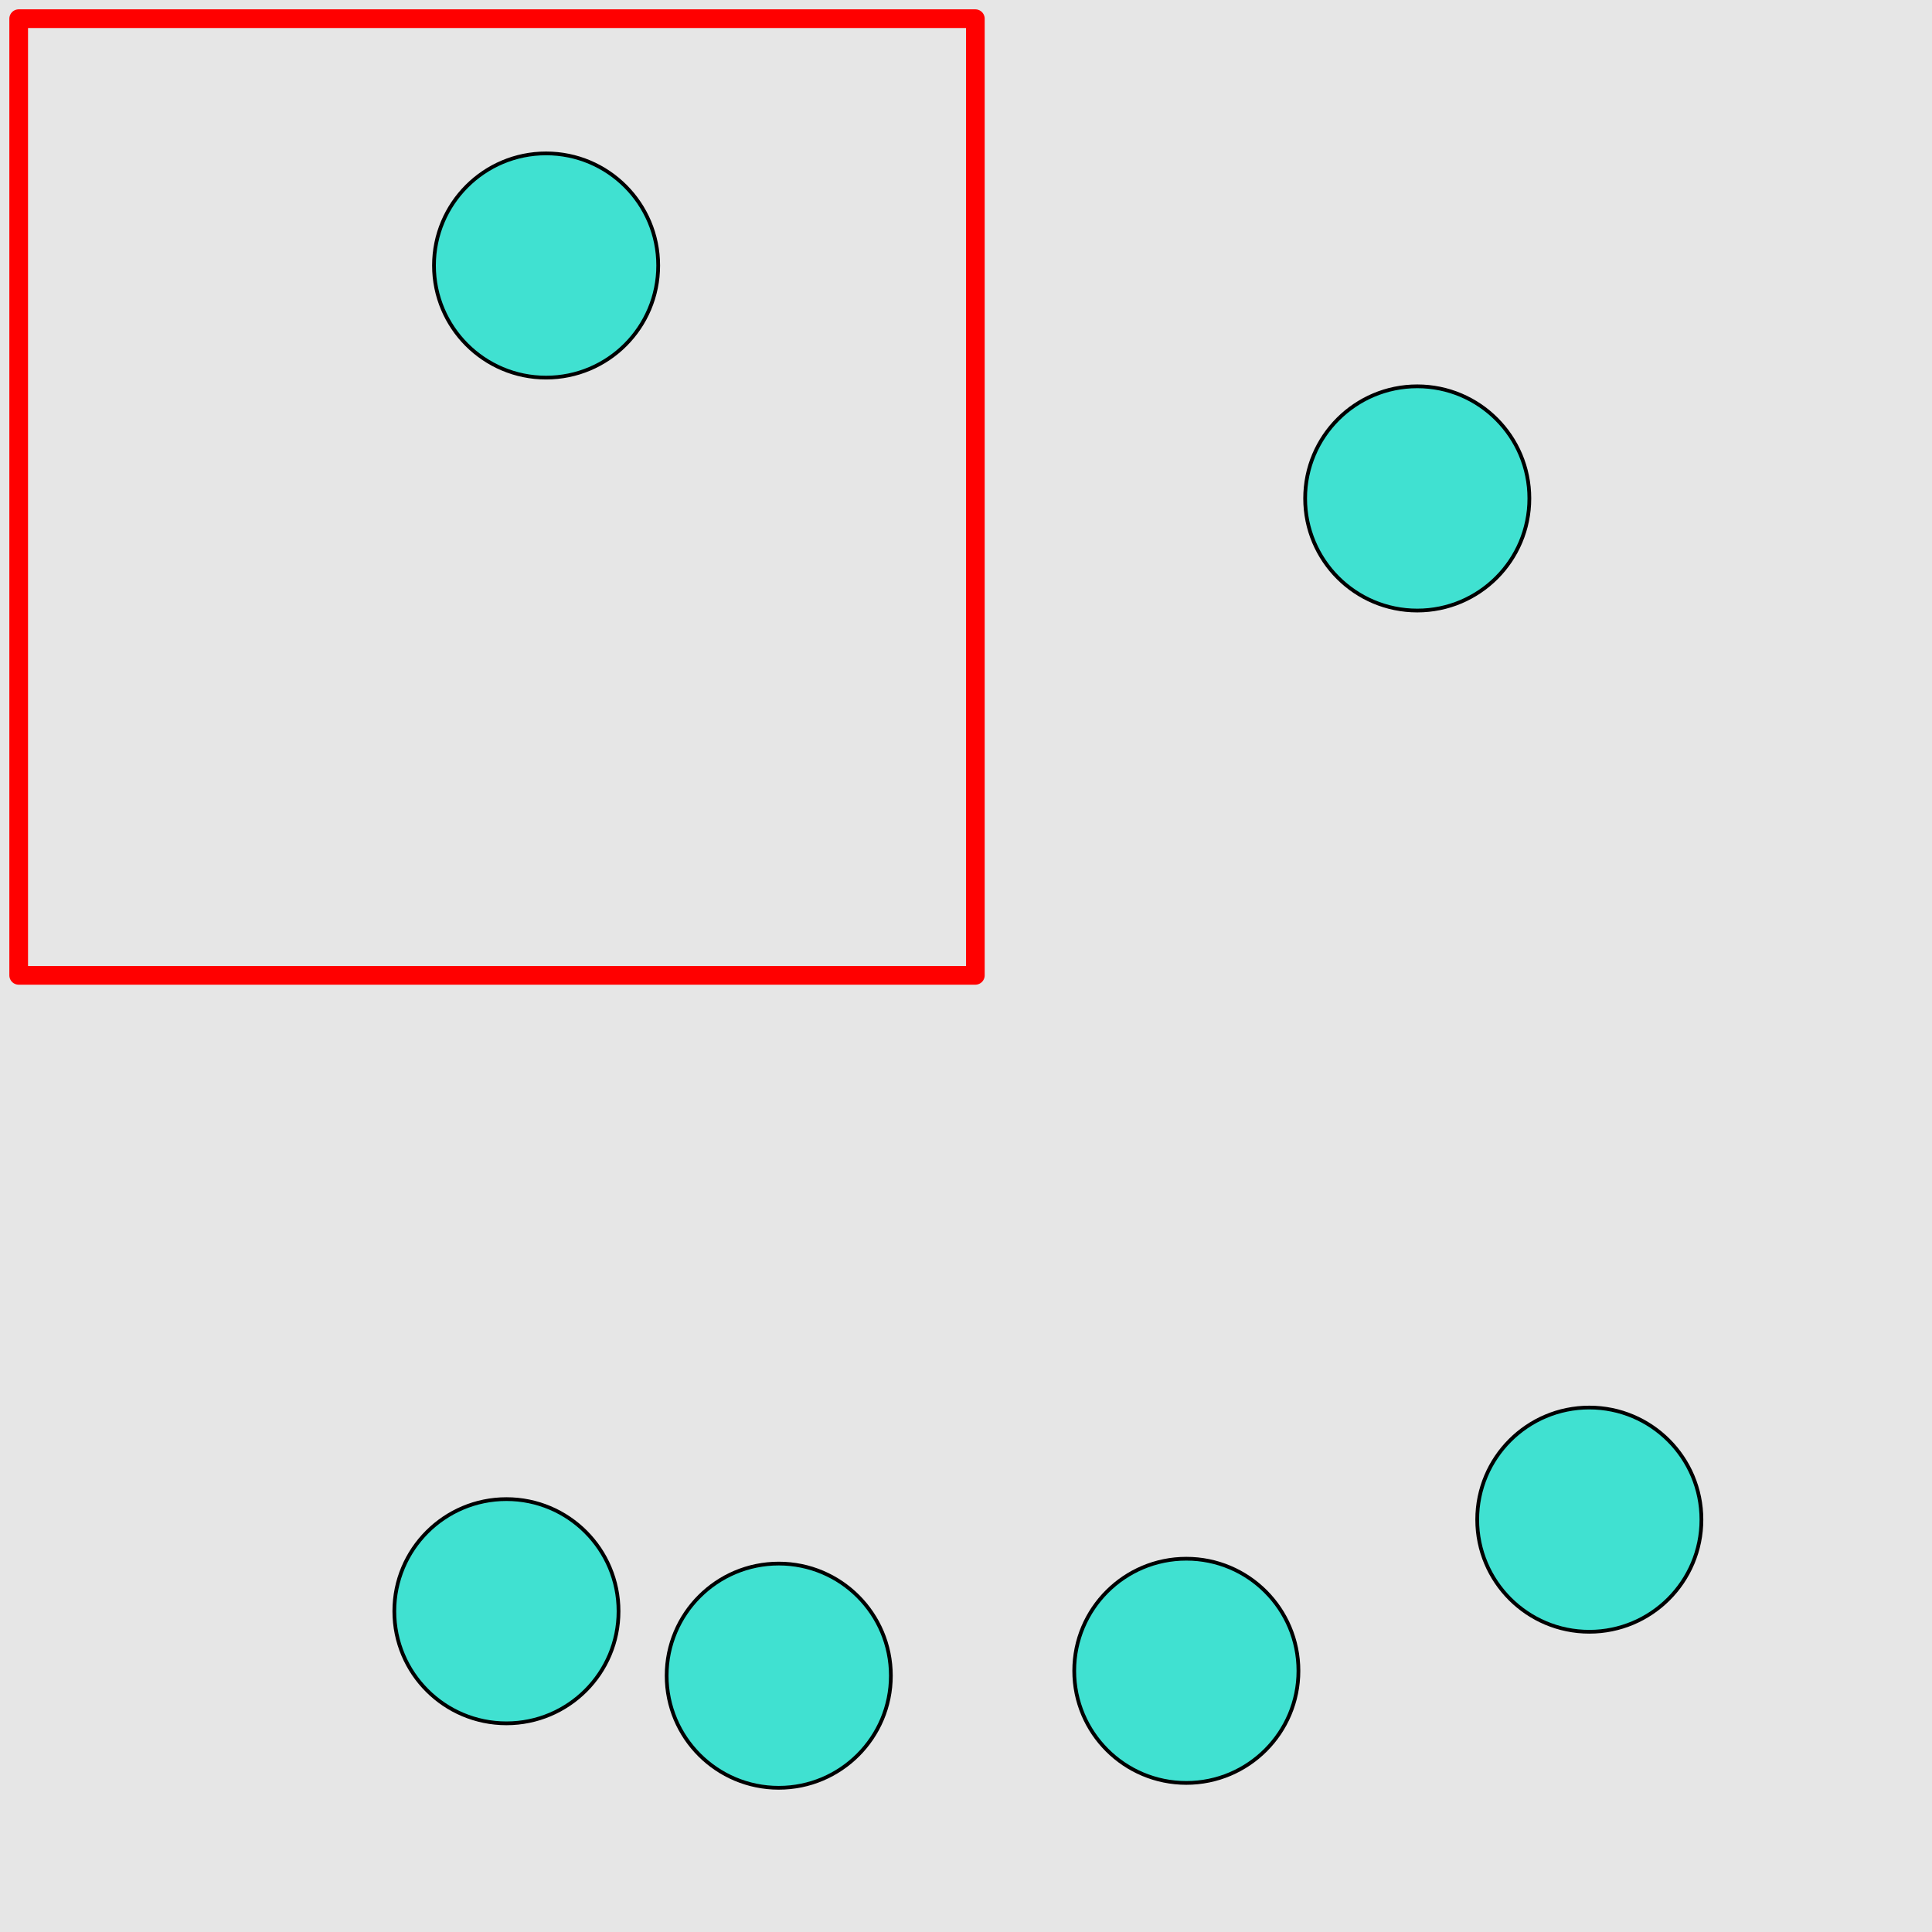 <?xml version="1.0" encoding="UTF-8"?>
<svg xmlns="http://www.w3.org/2000/svg" xmlns:xlink="http://www.w3.org/1999/xlink" width="517pt" height="517pt" viewBox="0 0 517 517" version="1.1">
<g id="surface3586">
<rect x="0" y="0" width="517" height="517" style="fill:rgb(90%,90%,90%);fill-opacity:1;stroke:none;"/>
<path style="fill:none;stroke-width:5;stroke-linecap:butt;stroke-linejoin:round;stroke:rgb(100%,0%,0%);stroke-opacity:1;stroke-miterlimit:10;" d="M 5 5 L 261 5 L 261 261 L 5 261 Z M 5 5 "/>
<path style="fill-rule:nonzero;fill:rgb(25%,88%,82%);fill-opacity:1;stroke-width:1;stroke-linecap:butt;stroke-linejoin:round;stroke:rgb(0%,0%,0%);stroke-opacity:1;stroke-miterlimit:10;" d="M 176.133 71.047 C 176.133 87.613 162.703 101.047 146.133 101.047 C 129.566 101.047 116.133 87.613 116.133 71.047 C 116.133 54.477 129.566 41.047 146.133 41.047 C 162.703 41.047 176.133 54.477 176.133 71.047 "/>
<path style="fill-rule:nonzero;fill:rgb(25%,88%,82%);fill-opacity:1;stroke-width:1;stroke-linecap:butt;stroke-linejoin:round;stroke:rgb(0%,0%,0%);stroke-opacity:1;stroke-miterlimit:10;" d="M 347.461 447.109 C 347.461 463.676 334.031 477.109 317.461 477.109 C 300.895 477.109 287.461 463.676 287.461 447.109 C 287.461 430.539 300.895 417.109 317.461 417.109 C 334.031 417.109 347.461 430.539 347.461 447.109 "/>
<path style="fill-rule:nonzero;fill:rgb(25%,88%,82%);fill-opacity:1;stroke-width:1;stroke-linecap:butt;stroke-linejoin:round;stroke:rgb(0%,0%,0%);stroke-opacity:1;stroke-miterlimit:10;" d="M 455.301 406.656 C 455.301 423.223 441.867 436.656 425.301 436.656 C 408.73 436.656 395.301 423.223 395.301 406.656 C 395.301 390.086 408.73 376.656 425.301 376.656 C 441.867 376.656 455.301 390.086 455.301 406.656 "/>
<path style="fill-rule:nonzero;fill:rgb(25%,88%,82%);fill-opacity:1;stroke-width:1;stroke-linecap:butt;stroke-linejoin:round;stroke:rgb(0%,0%,0%);stroke-opacity:1;stroke-miterlimit:10;" d="M 409.254 133.379 C 409.254 149.949 395.824 163.379 379.254 163.379 C 362.688 163.379 349.254 149.949 349.254 133.379 C 349.254 116.812 362.688 103.379 379.254 103.379 C 395.824 103.379 409.254 116.812 409.254 133.379 "/>
<path style="fill-rule:nonzero;fill:rgb(25%,88%,82%);fill-opacity:1;stroke-width:1;stroke-linecap:butt;stroke-linejoin:round;stroke:rgb(0%,0%,0%);stroke-opacity:1;stroke-miterlimit:10;" d="M 238.395 448.41 C 238.395 464.977 224.965 478.41 208.395 478.41 C 191.828 478.41 178.395 464.977 178.395 448.41 C 178.395 431.84 191.828 418.41 208.395 418.41 C 224.965 418.41 238.395 431.84 238.395 448.41 "/>
<path style="fill-rule:nonzero;fill:rgb(25%,88%,82%);fill-opacity:1;stroke-width:1;stroke-linecap:butt;stroke-linejoin:round;stroke:rgb(0%,0%,0%);stroke-opacity:1;stroke-miterlimit:10;" d="M 165.52 431.16 C 165.52 447.73 152.09 461.16 135.52 461.16 C 118.949 461.16 105.52 447.73 105.52 431.16 C 105.52 414.594 118.949 401.16 135.52 401.16 C 152.09 401.16 165.52 414.594 165.52 431.16 "/>
</g>
</svg>
